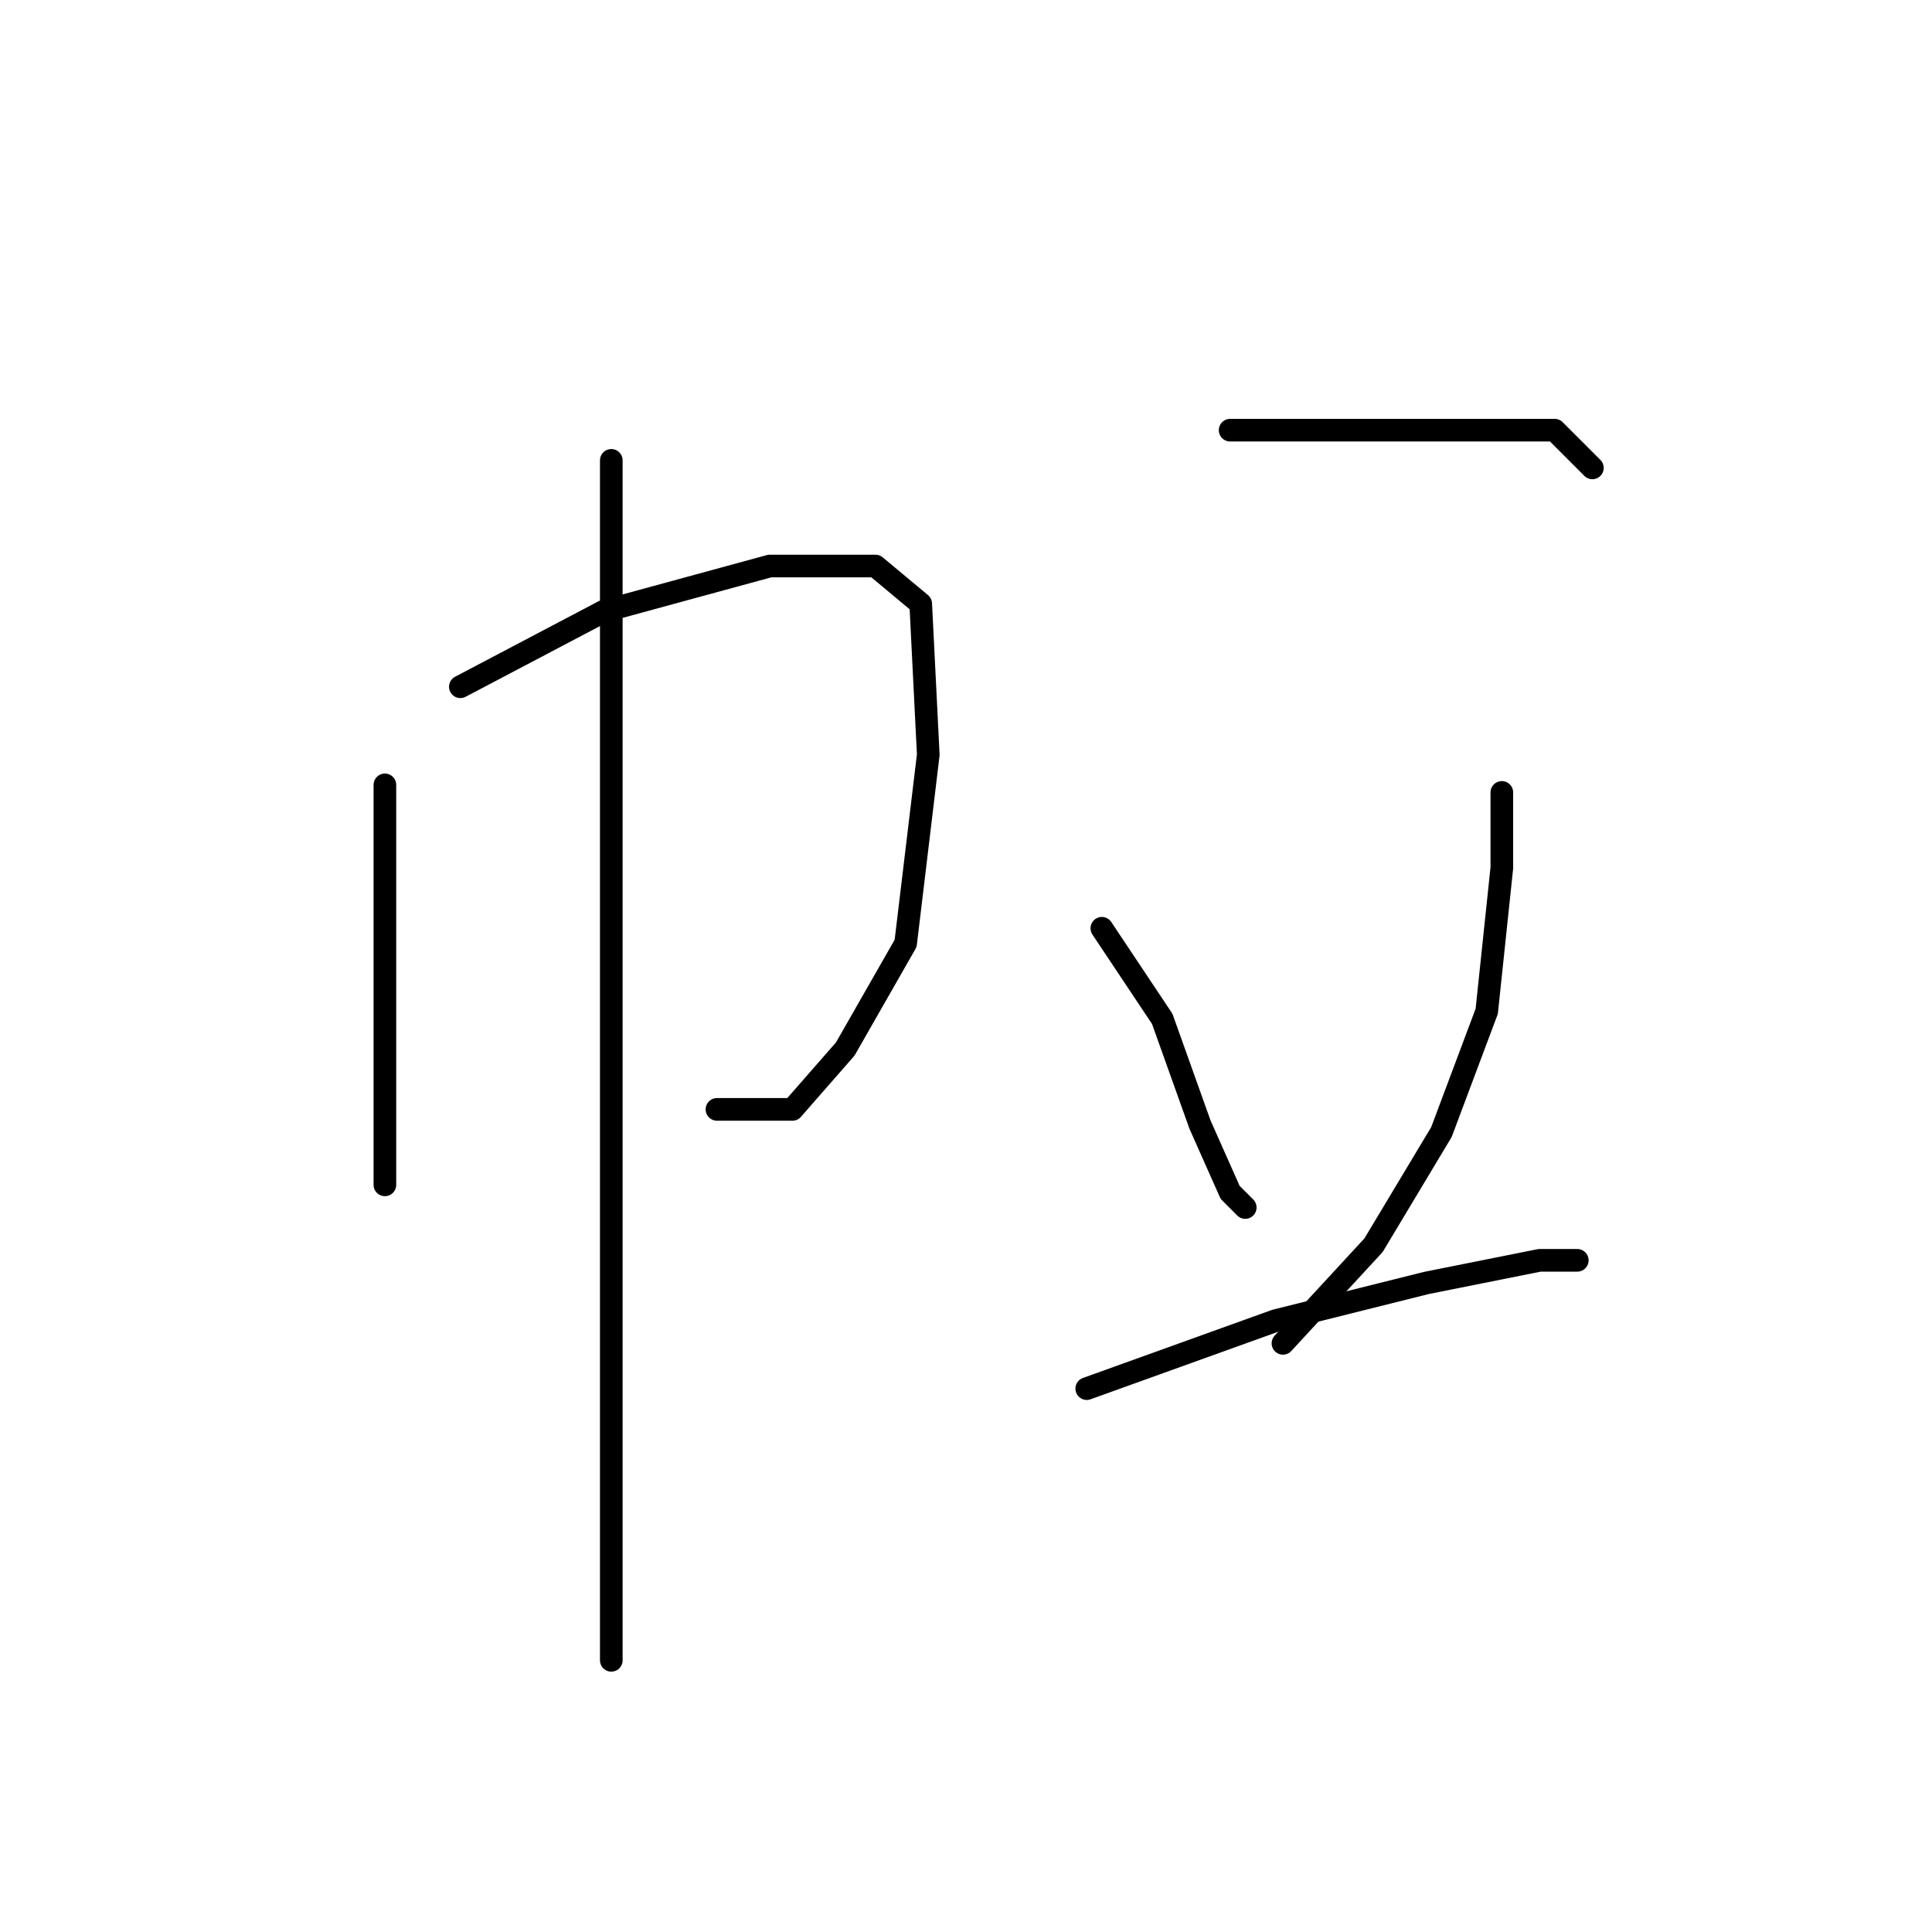 <?xml version="1.0" standalone="no"?>
    <svg width="256" height="256" xmlns="http://www.w3.org/2000/svg" version="1.1">
    <polyline stroke="black" stroke-width="3" stroke-linecap="round" fill="transparent" stroke-linejoin="round" points="51 104 51 125 51 144 51 154 51 157 51 157 " />
        <polyline stroke="black" stroke-width="3" stroke-linecap="round" fill="transparent" stroke-linejoin="round" points="61 91 80 81 102 75 116 75 122 80 123 100 120 125 112 139 105 147 95 147 95 147 " />
        <polyline stroke="black" stroke-width="3" stroke-linecap="round" fill="transparent" stroke-linejoin="round" points="81 61 81 89 81 123 81 157 81 187 81 207 81 217 81 220 81 220 " />
        <polyline stroke="black" stroke-width="3" stroke-linecap="round" fill="transparent" stroke-linejoin="round" points="163 57 179 57 195 57 206 57 211 62 211 62 " />
        <polyline stroke="black" stroke-width="3" stroke-linecap="round" fill="transparent" stroke-linejoin="round" points="146 123 154 135 159 149 163 158 165 160 165 160 " />
        <polyline stroke="black" stroke-width="3" stroke-linecap="round" fill="transparent" stroke-linejoin="round" points="199 105 199 115 197 134 191 150 182 165 170 178 170 178 " />
        <polyline stroke="black" stroke-width="3" stroke-linecap="round" fill="transparent" stroke-linejoin="round" points="144 184 169 175 189 170 204 167 209 167 209 167 " />
        </svg>
